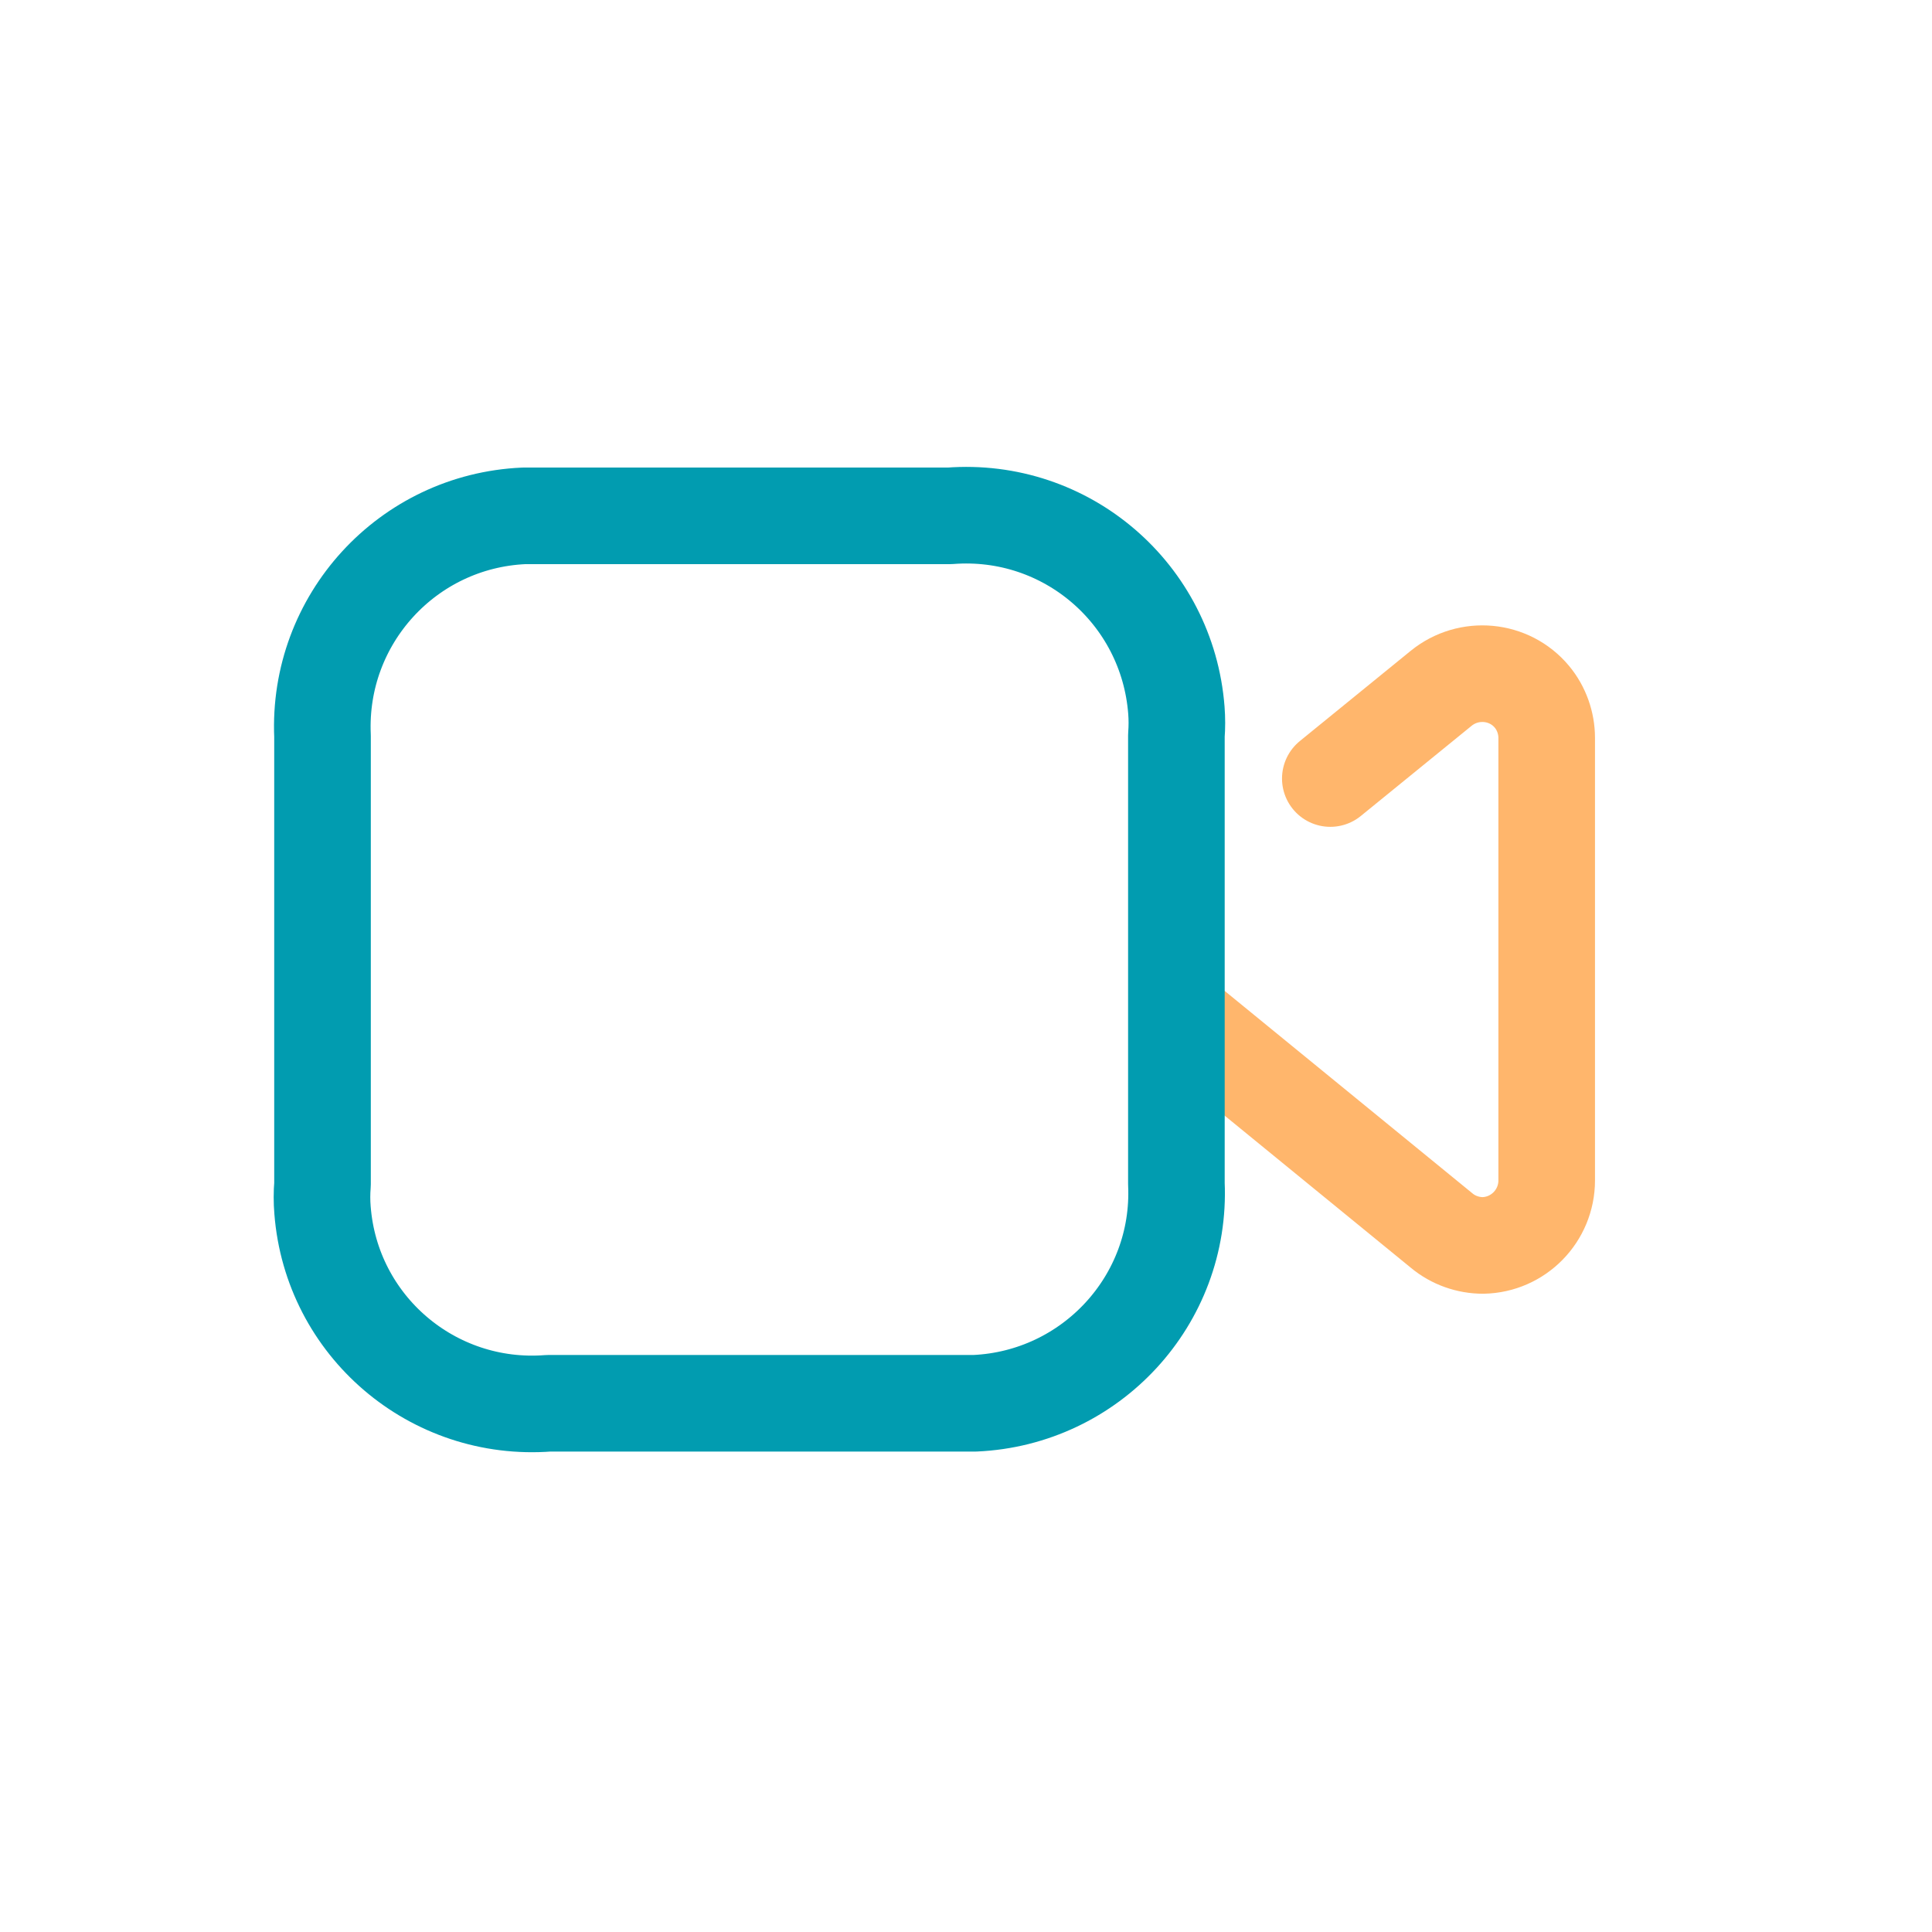 <svg width="30" height="30" viewBox="0 0 30 30" fill="none" xmlns="http://www.w3.org/2000/svg">
<path d="M20.657 12.089L22.377 10.689C22.807 10.339 23.437 10.399 23.787 10.819C23.937 10.999 24.017 11.229 24.017 11.459V18.329C24.017 18.879 23.577 19.329 23.027 19.339C22.797 19.339 22.567 19.259 22.387 19.109L18.287 15.759" stroke="#FFB66C" stroke-width="1.5" stroke-linecap="round" stroke-linejoin="round"/>
<path d="M18.267 18.38C18.348 20.19 16.938 21.71 15.137 21.79C15.008 21.79 14.867 21.79 14.738 21.79H8.518C6.718 21.93 5.147 20.59 5.008 18.79C4.997 18.66 4.997 18.52 5.008 18.39V11.43C4.928 9.62 6.327 8.09 8.137 8.01C8.268 8.01 8.408 8.01 8.538 8.01H14.748C16.558 7.87 18.128 9.22 18.267 11.03C18.277 11.16 18.277 11.29 18.267 11.42V18.38Z" stroke="#019CB0" stroke-width="1.5" stroke-linecap="round" stroke-linejoin="round"/>
</svg>
